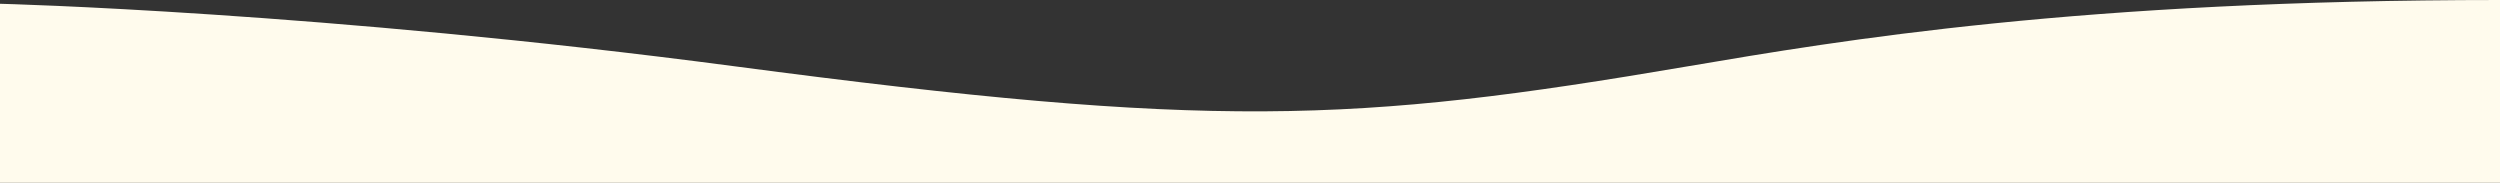 <?xml version="1.0" encoding="utf-8"?>
<!-- Generator: Adobe Illustrator 23.0.3, SVG Export Plug-In . SVG Version: 6.00 Build 0)  -->
<svg version="1.1" id="背景" xmlns="http://www.w3.org/2000/svg" xmlns:xlink="http://www.w3.org/1999/xlink" x="0px" y="0px"
	 viewBox="0 0 1920 140.4" style="enable-background:new 0 0 1920 140.4;" xml:space="preserve">
<rect x="0" y="0" width="1920" height="140.4" fill="#333333" stroke="none"/>
<style type="text/css">
	.st0{fill:#FFFBED;}
</style>
<title>上傳用首頁</title>
<path class="st0" d="M1920,0v140.4H0V2.9c0,0,246.9,6.1,564.1,48c366.1,48.4,474.8,43.9,732.3,0C1414.1,30.9,1597.7,0,1920,0z"/>
</svg>

